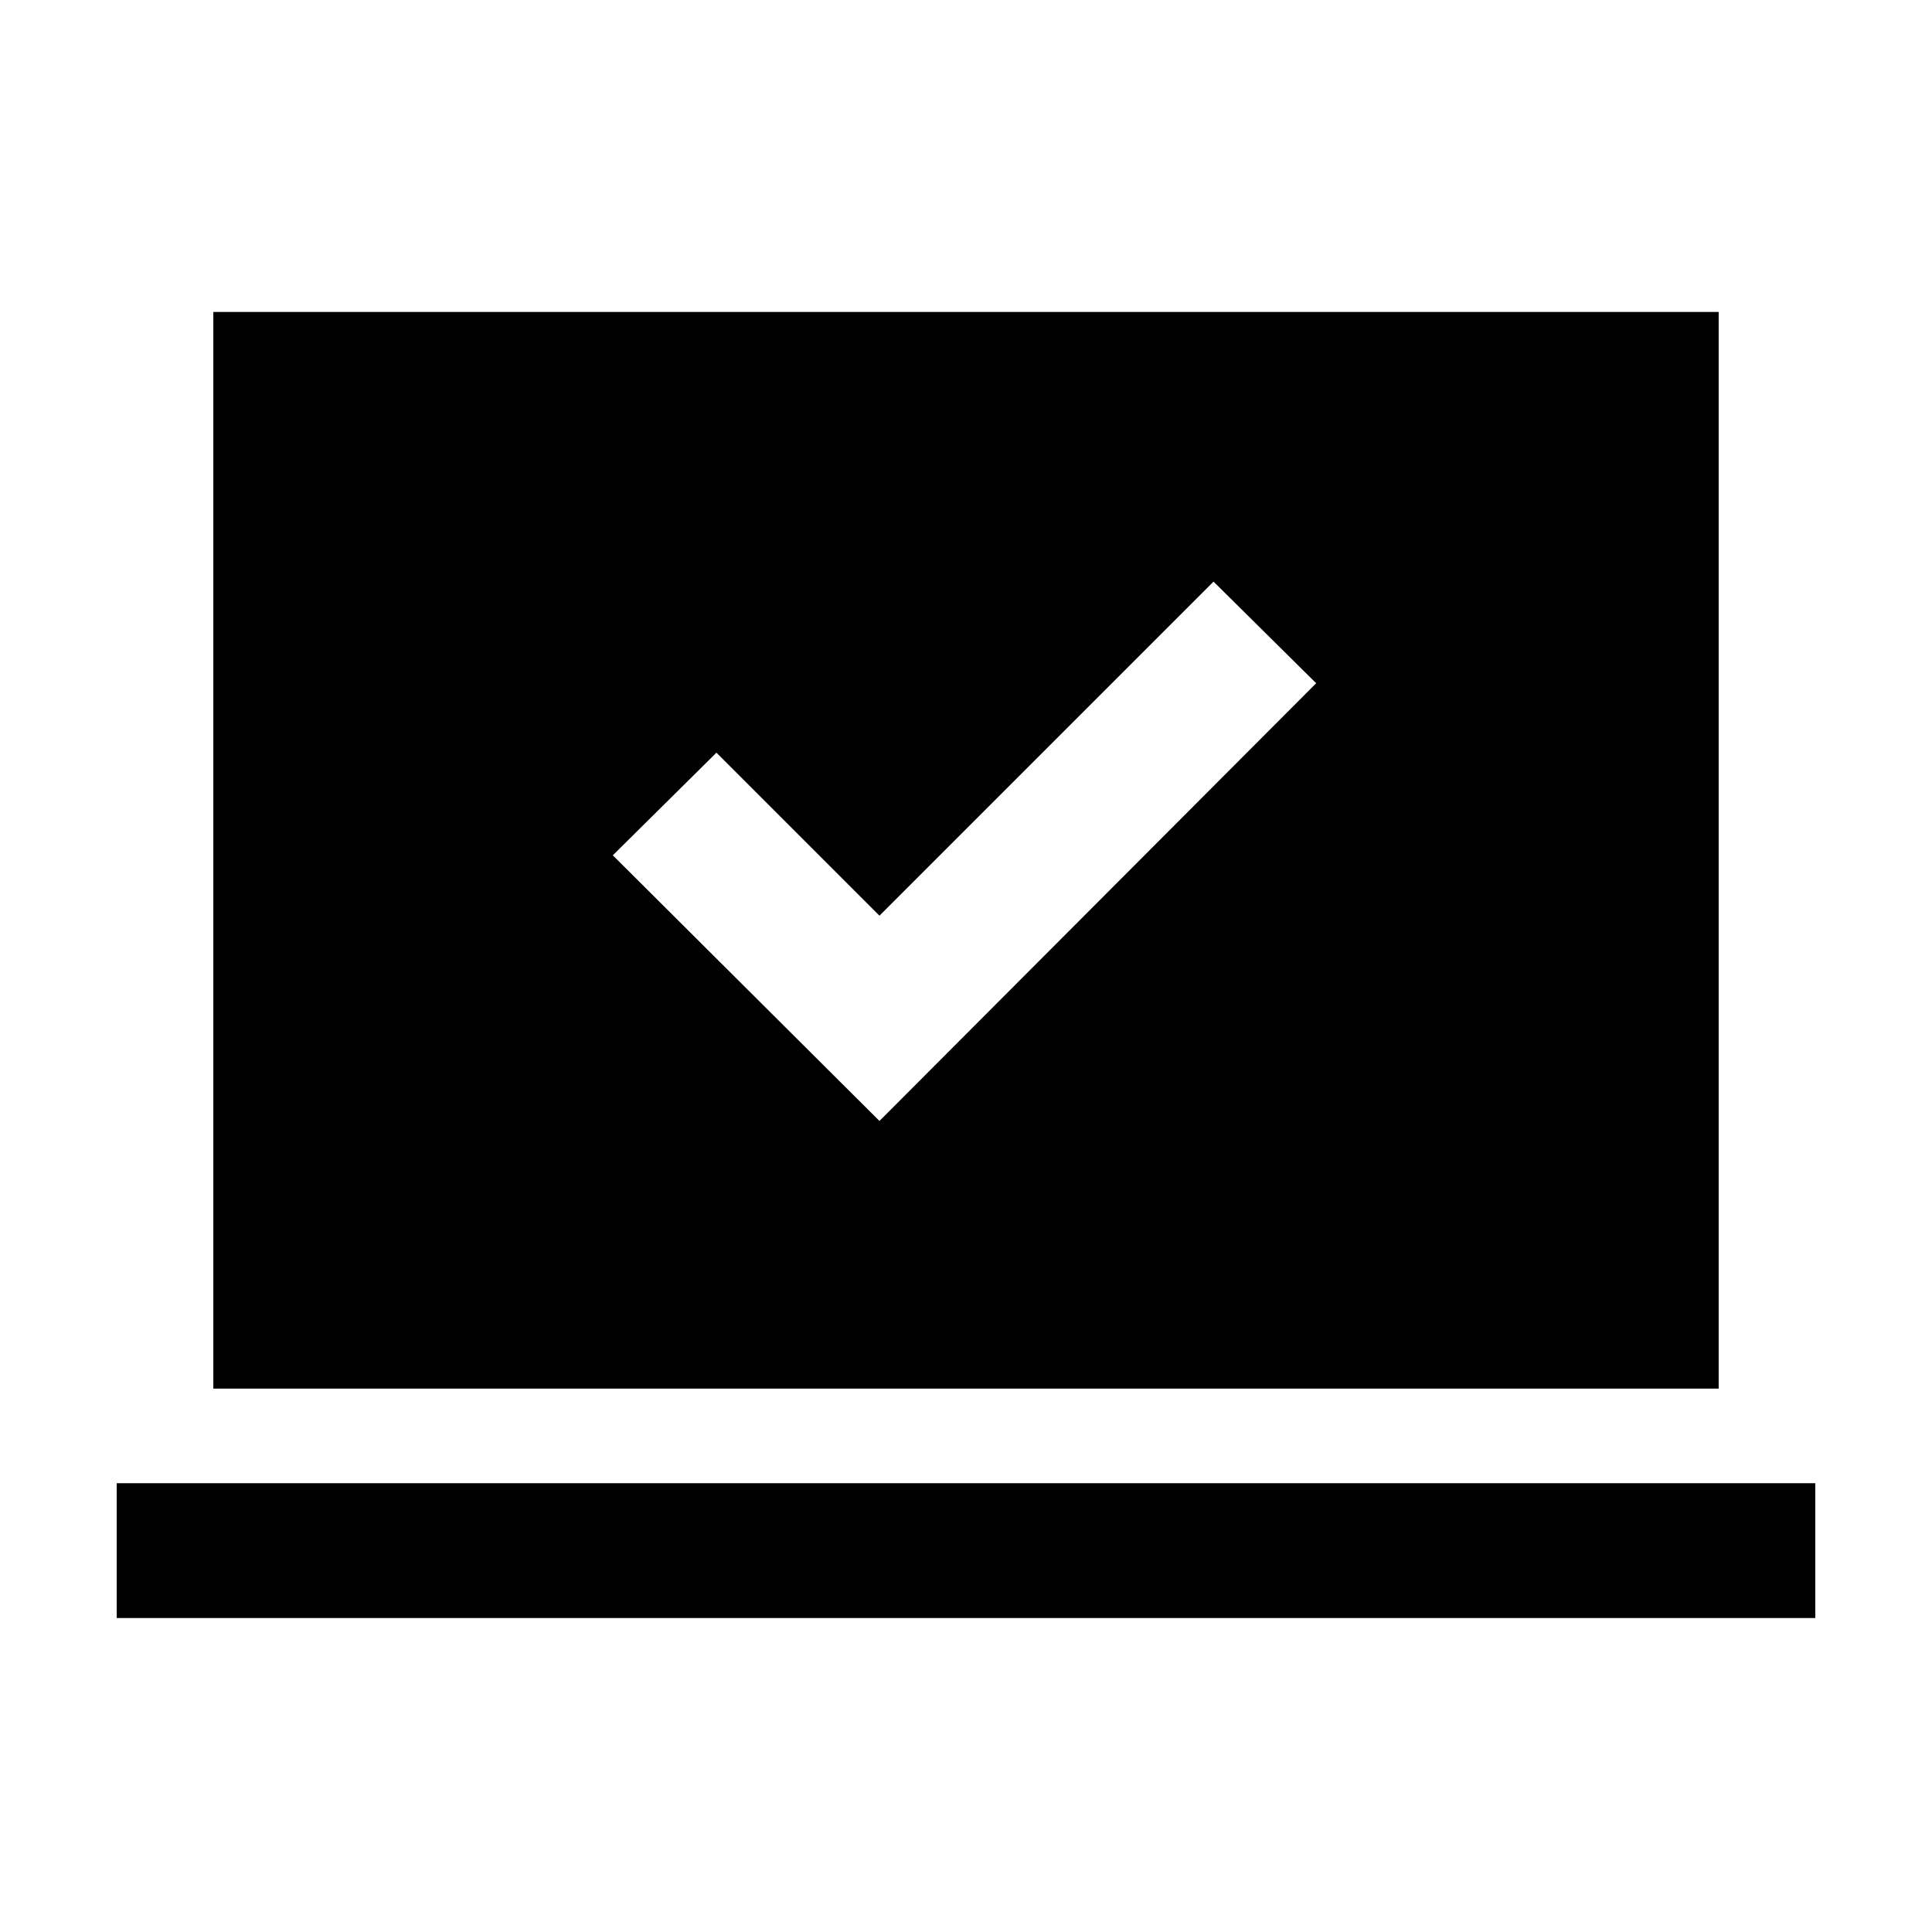 <svg xmlns="http://www.w3.org/2000/svg" height="20" viewBox="0 -960 960 960" width="20"><path d="m437-403 217-217.5-51-50.5-166 166-81-81-51.5 51L437-403ZM58-156v-67h844v67H58Zm48-114v-535h748v535H106Z"/></svg>